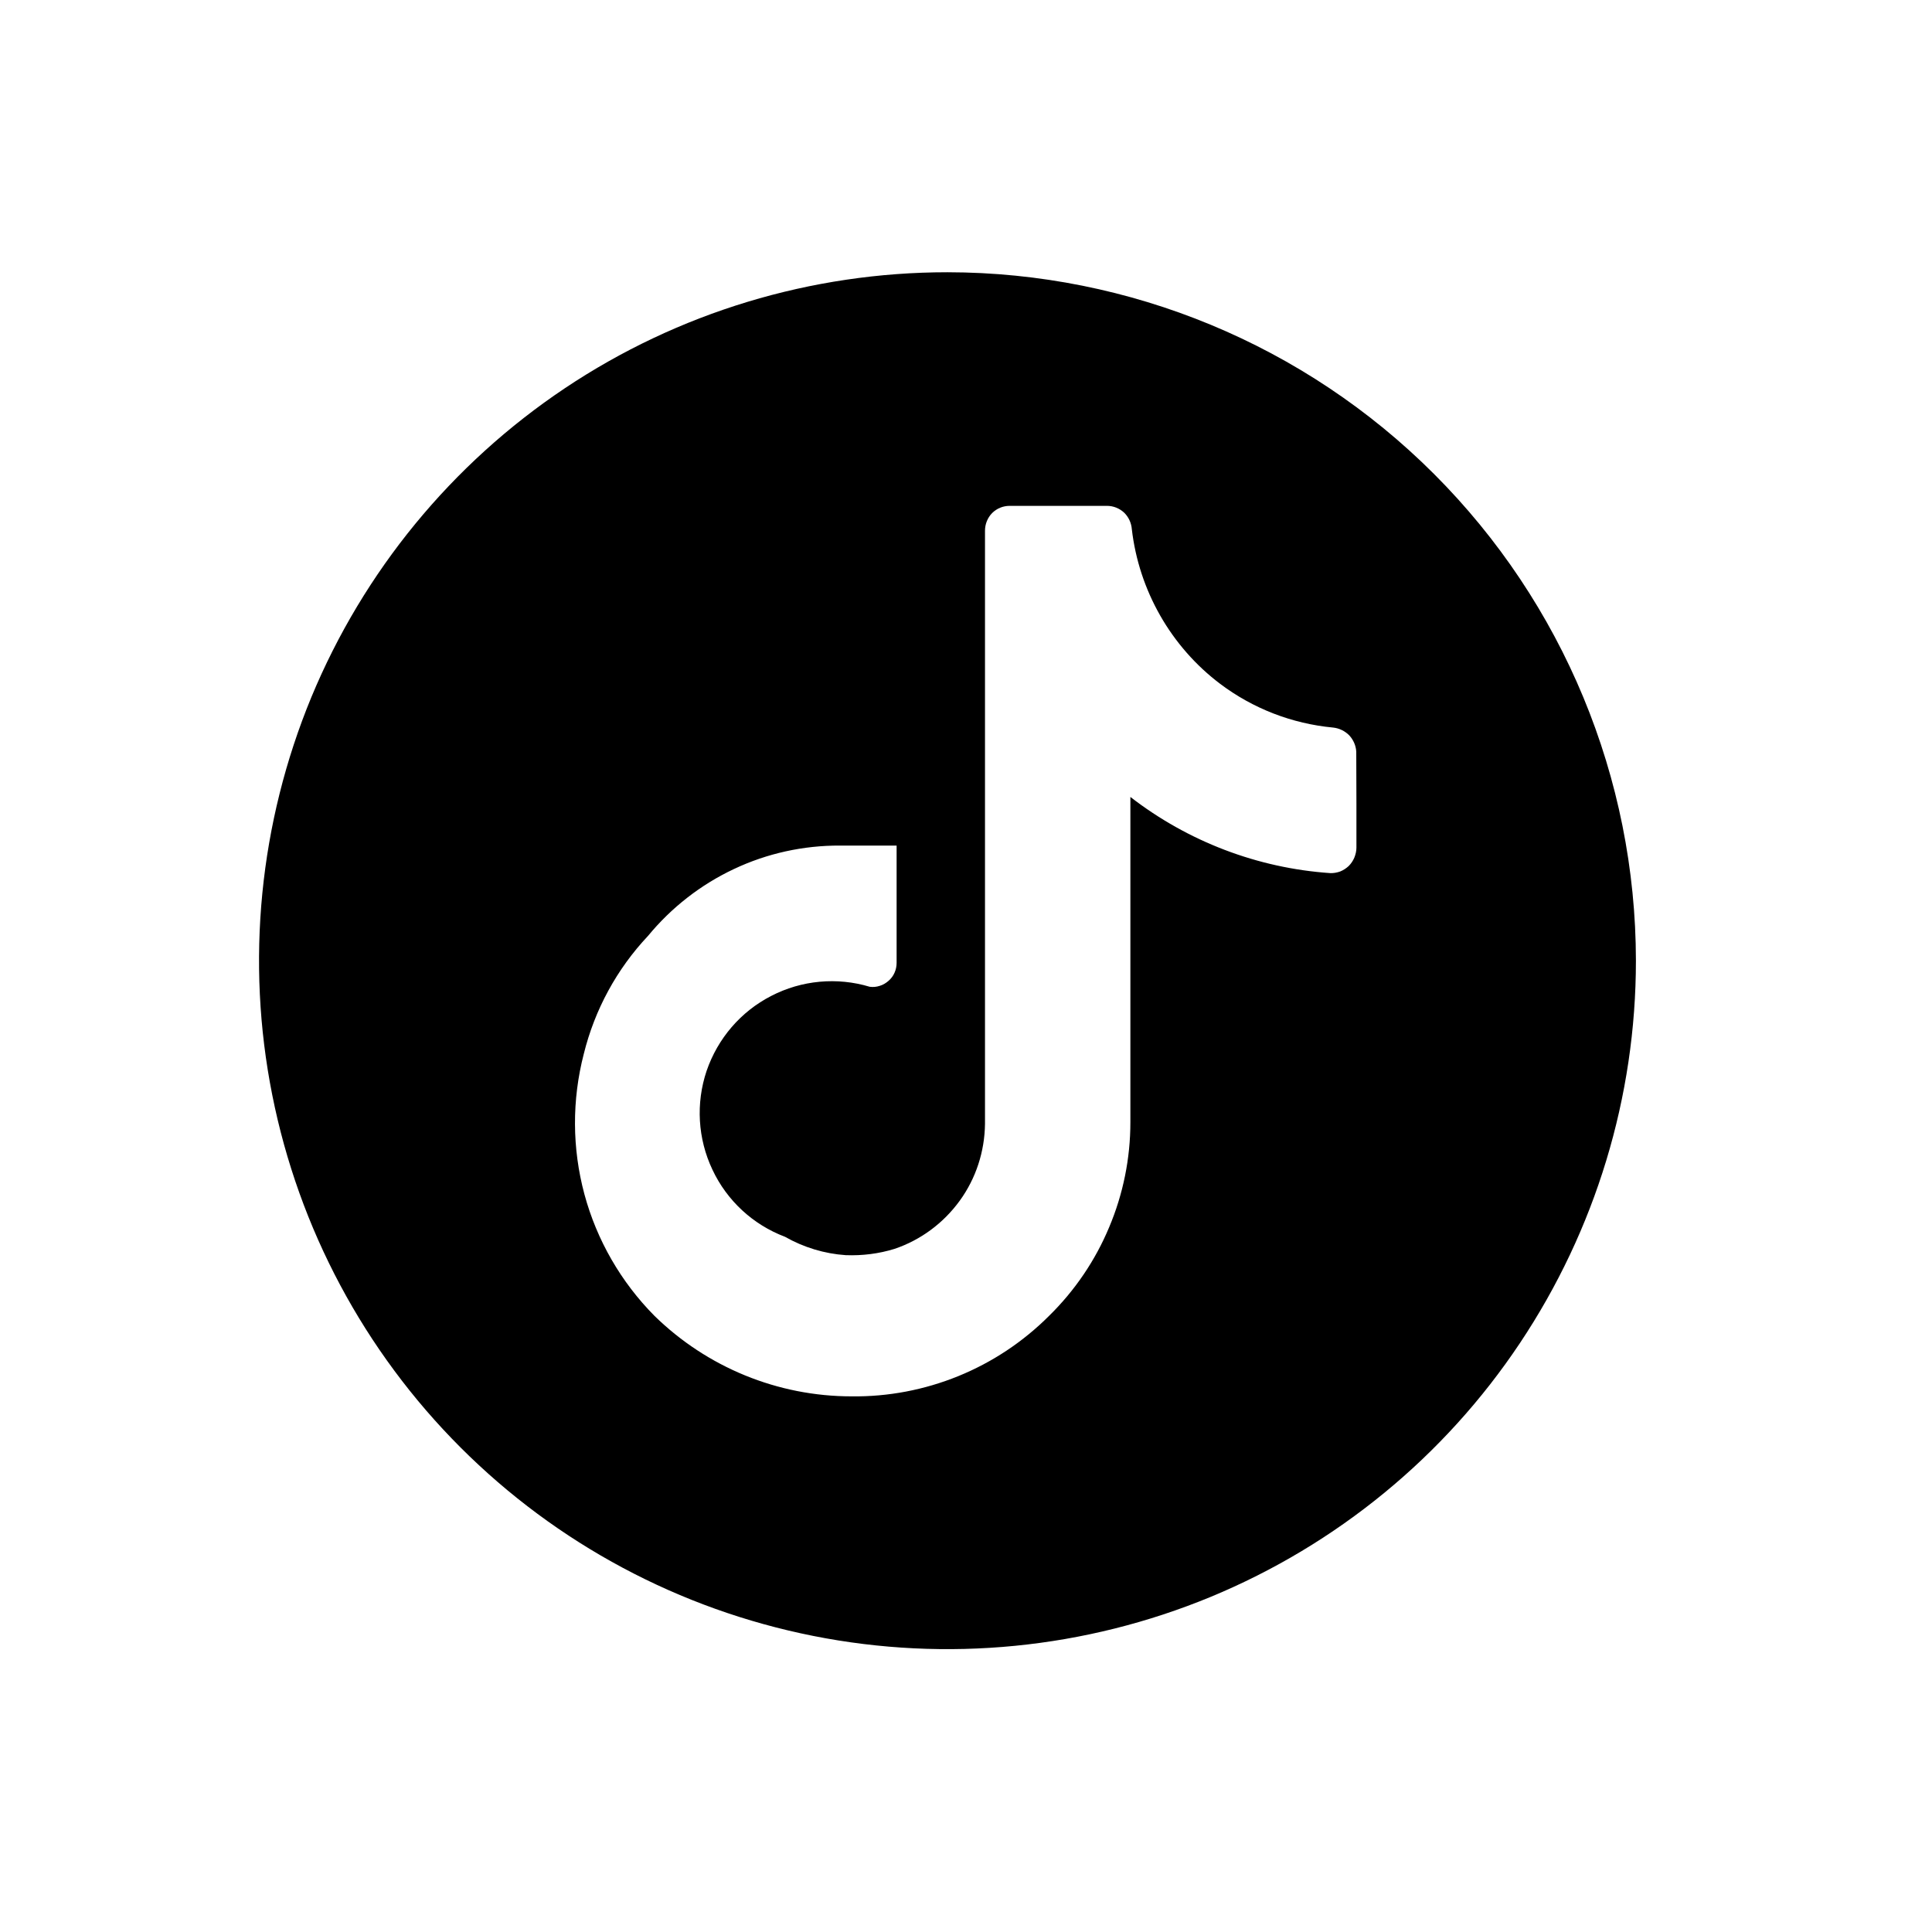 <svg width="12" height="12" viewBox="0 0 12 12" fill="none" xmlns="http://www.w3.org/2000/svg">
<path d="M5.885 1.691C5.039 1.691 4.212 1.941 3.509 2.411C2.806 2.881 2.258 3.549 1.934 4.33C1.611 5.112 1.526 5.972 1.691 6.801C1.856 7.631 2.263 8.393 2.861 8.991C3.459 9.589 4.221 9.996 5.051 10.161C5.88 10.326 6.74 10.241 7.521 9.918C8.303 9.594 8.971 9.046 9.44 8.343C9.91 7.639 10.161 6.813 10.161 5.967C10.16 4.833 9.709 3.746 8.907 2.944C8.106 2.143 7.019 1.692 5.885 1.691ZM8.425 4.989V5.265C8.425 5.286 8.42 5.307 8.412 5.327C8.404 5.346 8.392 5.364 8.377 5.379C8.362 5.393 8.344 5.405 8.324 5.413C8.304 5.42 8.283 5.424 8.262 5.423C7.811 5.392 7.379 5.227 7.021 4.95V6.971C7.021 7.195 6.976 7.417 6.889 7.623C6.803 7.829 6.676 8.016 6.516 8.173C6.355 8.334 6.164 8.461 5.953 8.547C5.742 8.633 5.516 8.676 5.289 8.673C4.831 8.673 4.392 8.493 4.065 8.173C3.857 7.963 3.707 7.703 3.63 7.418C3.553 7.132 3.552 6.832 3.626 6.546C3.694 6.271 3.831 6.019 4.025 5.813C4.17 5.637 4.352 5.495 4.558 5.398C4.765 5.3 4.99 5.251 5.218 5.252H5.569V5.98C5.569 6.001 5.565 6.022 5.556 6.042C5.548 6.061 5.535 6.078 5.519 6.092C5.503 6.106 5.485 6.117 5.465 6.123C5.444 6.13 5.423 6.132 5.402 6.129C5.199 6.068 4.979 6.088 4.79 6.186C4.601 6.283 4.458 6.45 4.389 6.651C4.321 6.853 4.334 7.073 4.425 7.265C4.515 7.457 4.677 7.607 4.876 7.682C4.992 7.748 5.121 7.787 5.253 7.796C5.356 7.8 5.459 7.787 5.556 7.757C5.719 7.702 5.86 7.597 5.961 7.458C6.062 7.319 6.116 7.152 6.118 6.98V3.296C6.118 3.255 6.134 3.216 6.162 3.187C6.191 3.158 6.23 3.142 6.271 3.142H6.876C6.915 3.142 6.953 3.157 6.982 3.184C7.01 3.211 7.027 3.248 7.03 3.287C7.052 3.476 7.112 3.658 7.206 3.823C7.3 3.988 7.427 4.133 7.578 4.247C7.782 4.401 8.025 4.495 8.28 4.519C8.318 4.523 8.353 4.54 8.38 4.567C8.406 4.595 8.422 4.631 8.424 4.669L8.425 4.989Z" fill="black"/>
</svg>
